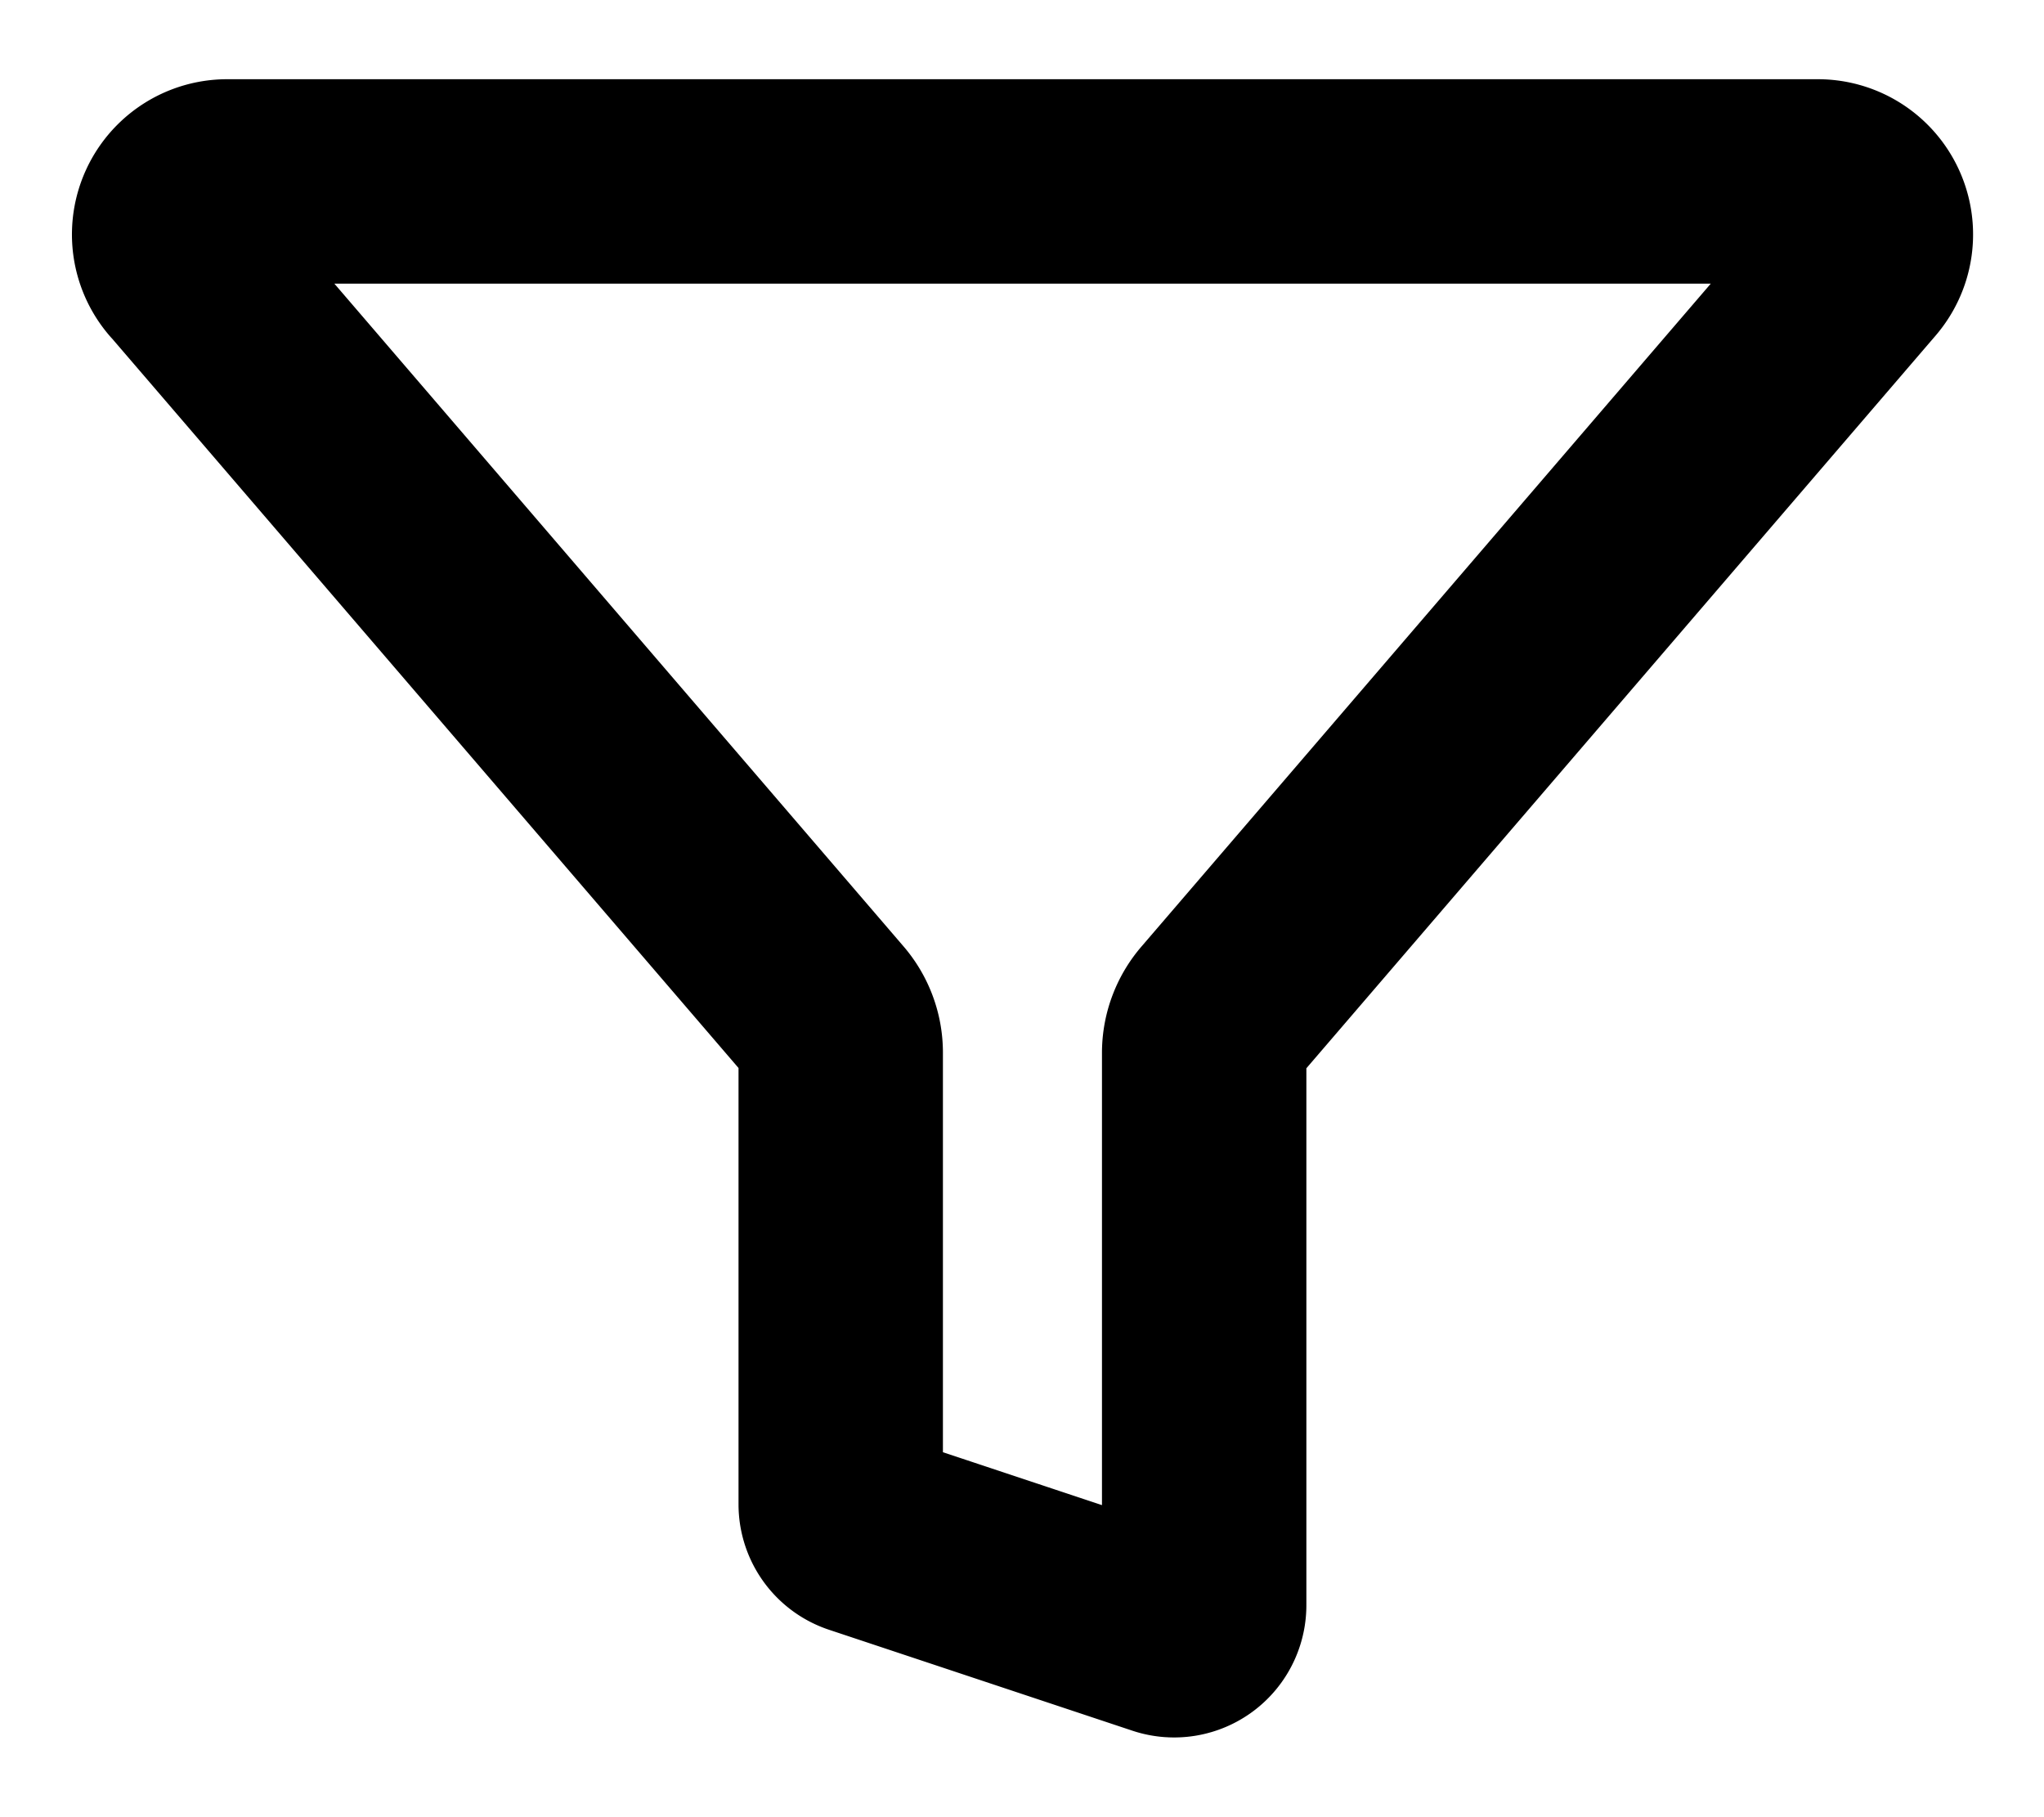 <svg xmlns="http://www.w3.org/2000/svg" xmlns:xlink="http://www.w3.org/1999/xlink" width="16" height="14.222" viewBox="0 0 16 14.222">
  <defs>
    <clipPath id="clip-path">
      <rect id="Rectangle_24" data-name="Rectangle 24" width="16" height="14.222" transform="translate(333 56)" fill="#fff" stroke="#707070" stroke-width="1"/>
    </clipPath>
  </defs>
  <g id="Mask_Group_16" data-name="Mask Group 16" transform="translate(-333 -56)" clip-path="url(#clip-path)">
    <path id="funnel-outline_1_" data-name="funnel-outline (1)" d="M1.168,2.818l5,5.821a.476.476,0,0,1,.117.309v3.536a.235.235,0,0,0,.16.225l2.375.79a.235.235,0,0,0,.31-.225V8.948a.476.476,0,0,1,.119-.309l5-5.821a.415.415,0,0,0-.314-.685H1.483a.415.415,0,0,0-.316.685Z" transform="translate(333.296 55.287)" fill="none" stroke="#000" stroke-linecap="round" stroke-linejoin="round" stroke-width="1.6"/>
  </g>
</svg>
